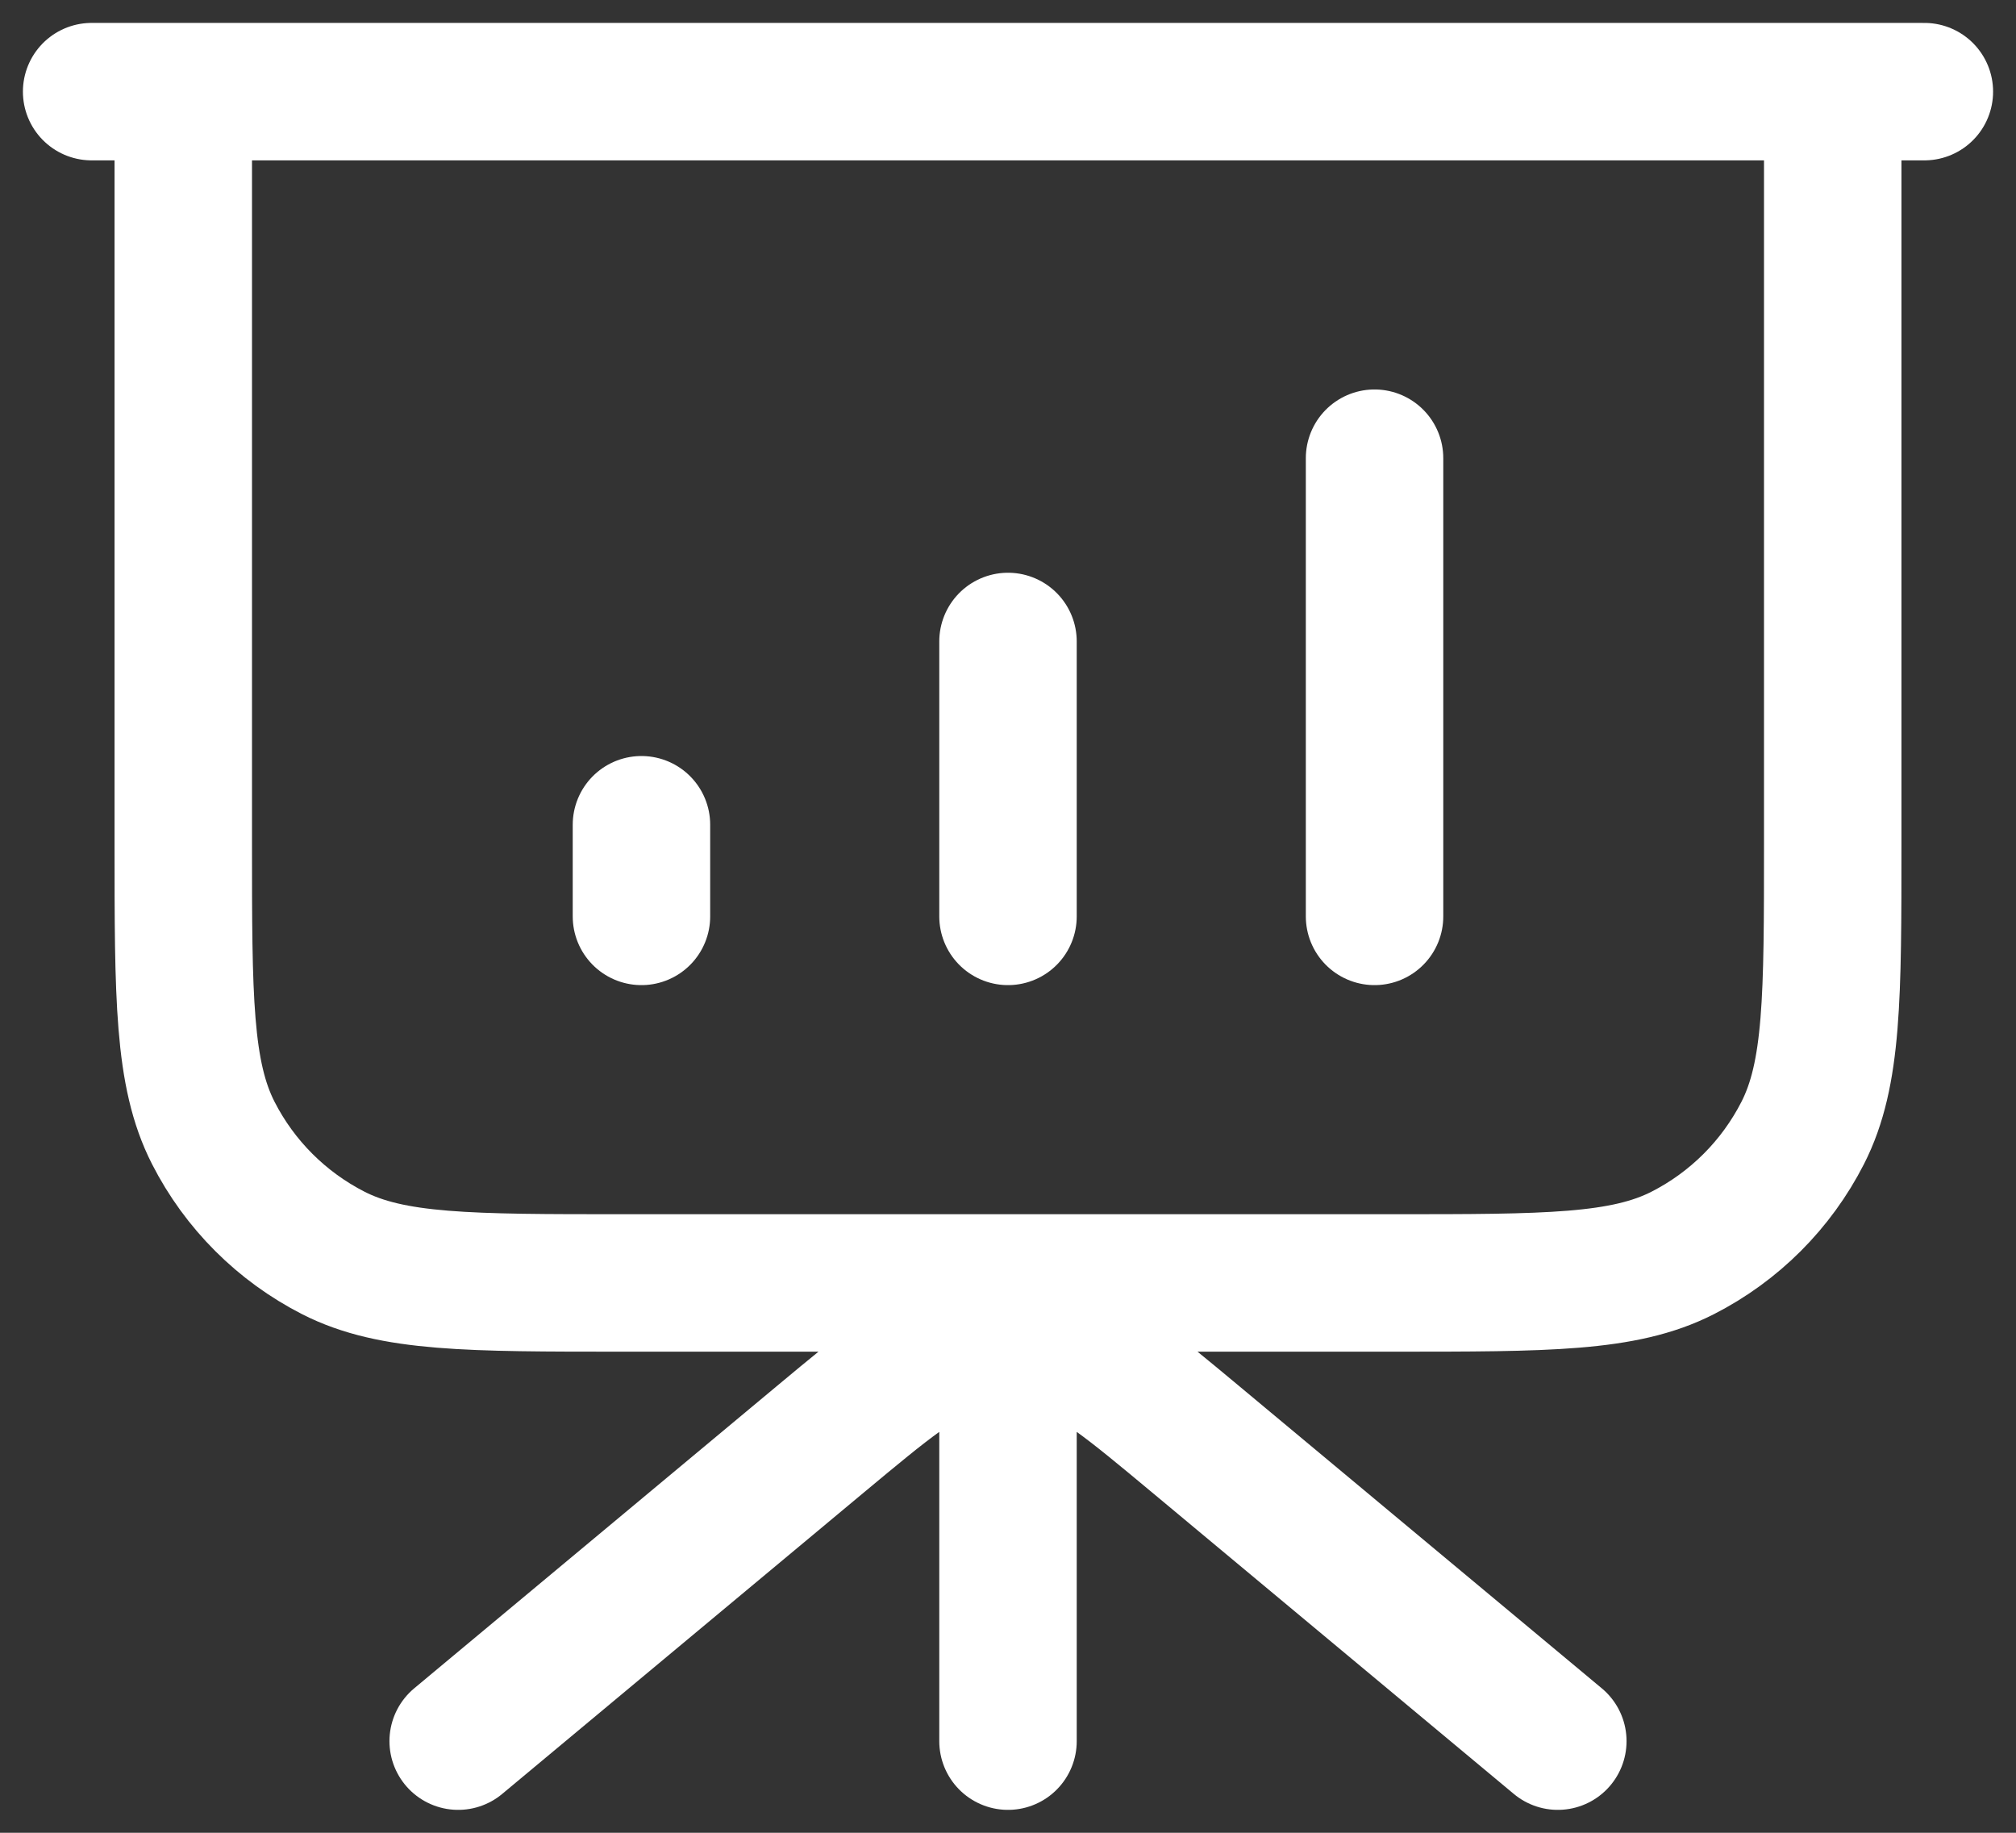 <svg width="22" height="20" viewBox="0 0 22 20" fill="none" xmlns="http://www.w3.org/2000/svg">
<rect x="0" y="0" width="22" height="20" fill="#333333" stroke="none"/>
<path d="M11 14V19M17 19L13.049 15.707C12.32 15.1 11.955 14.796 11.549 14.68C11.19 14.578 10.81 14.578 10.451 14.68C10.045 14.796 9.68 15.1 8.951 15.707L5 19M7 9V10M11 7V10M15 5V10M21 1H1M2 1H20V9.2C20 10.88 20 11.72 19.673 12.362C19.385 12.927 18.927 13.385 18.362 13.673C17.72 14 16.88 14 15.2 14H6.8C5.12 14 4.28 14 3.638 13.673C3.074 13.385 2.615 12.927 2.327 12.362C2 11.72 2 10.88 2 9.2V1Z" stroke="white" stroke-width="1.5" stroke-linecap="round" stroke-linejoin="round"/>
</svg>
